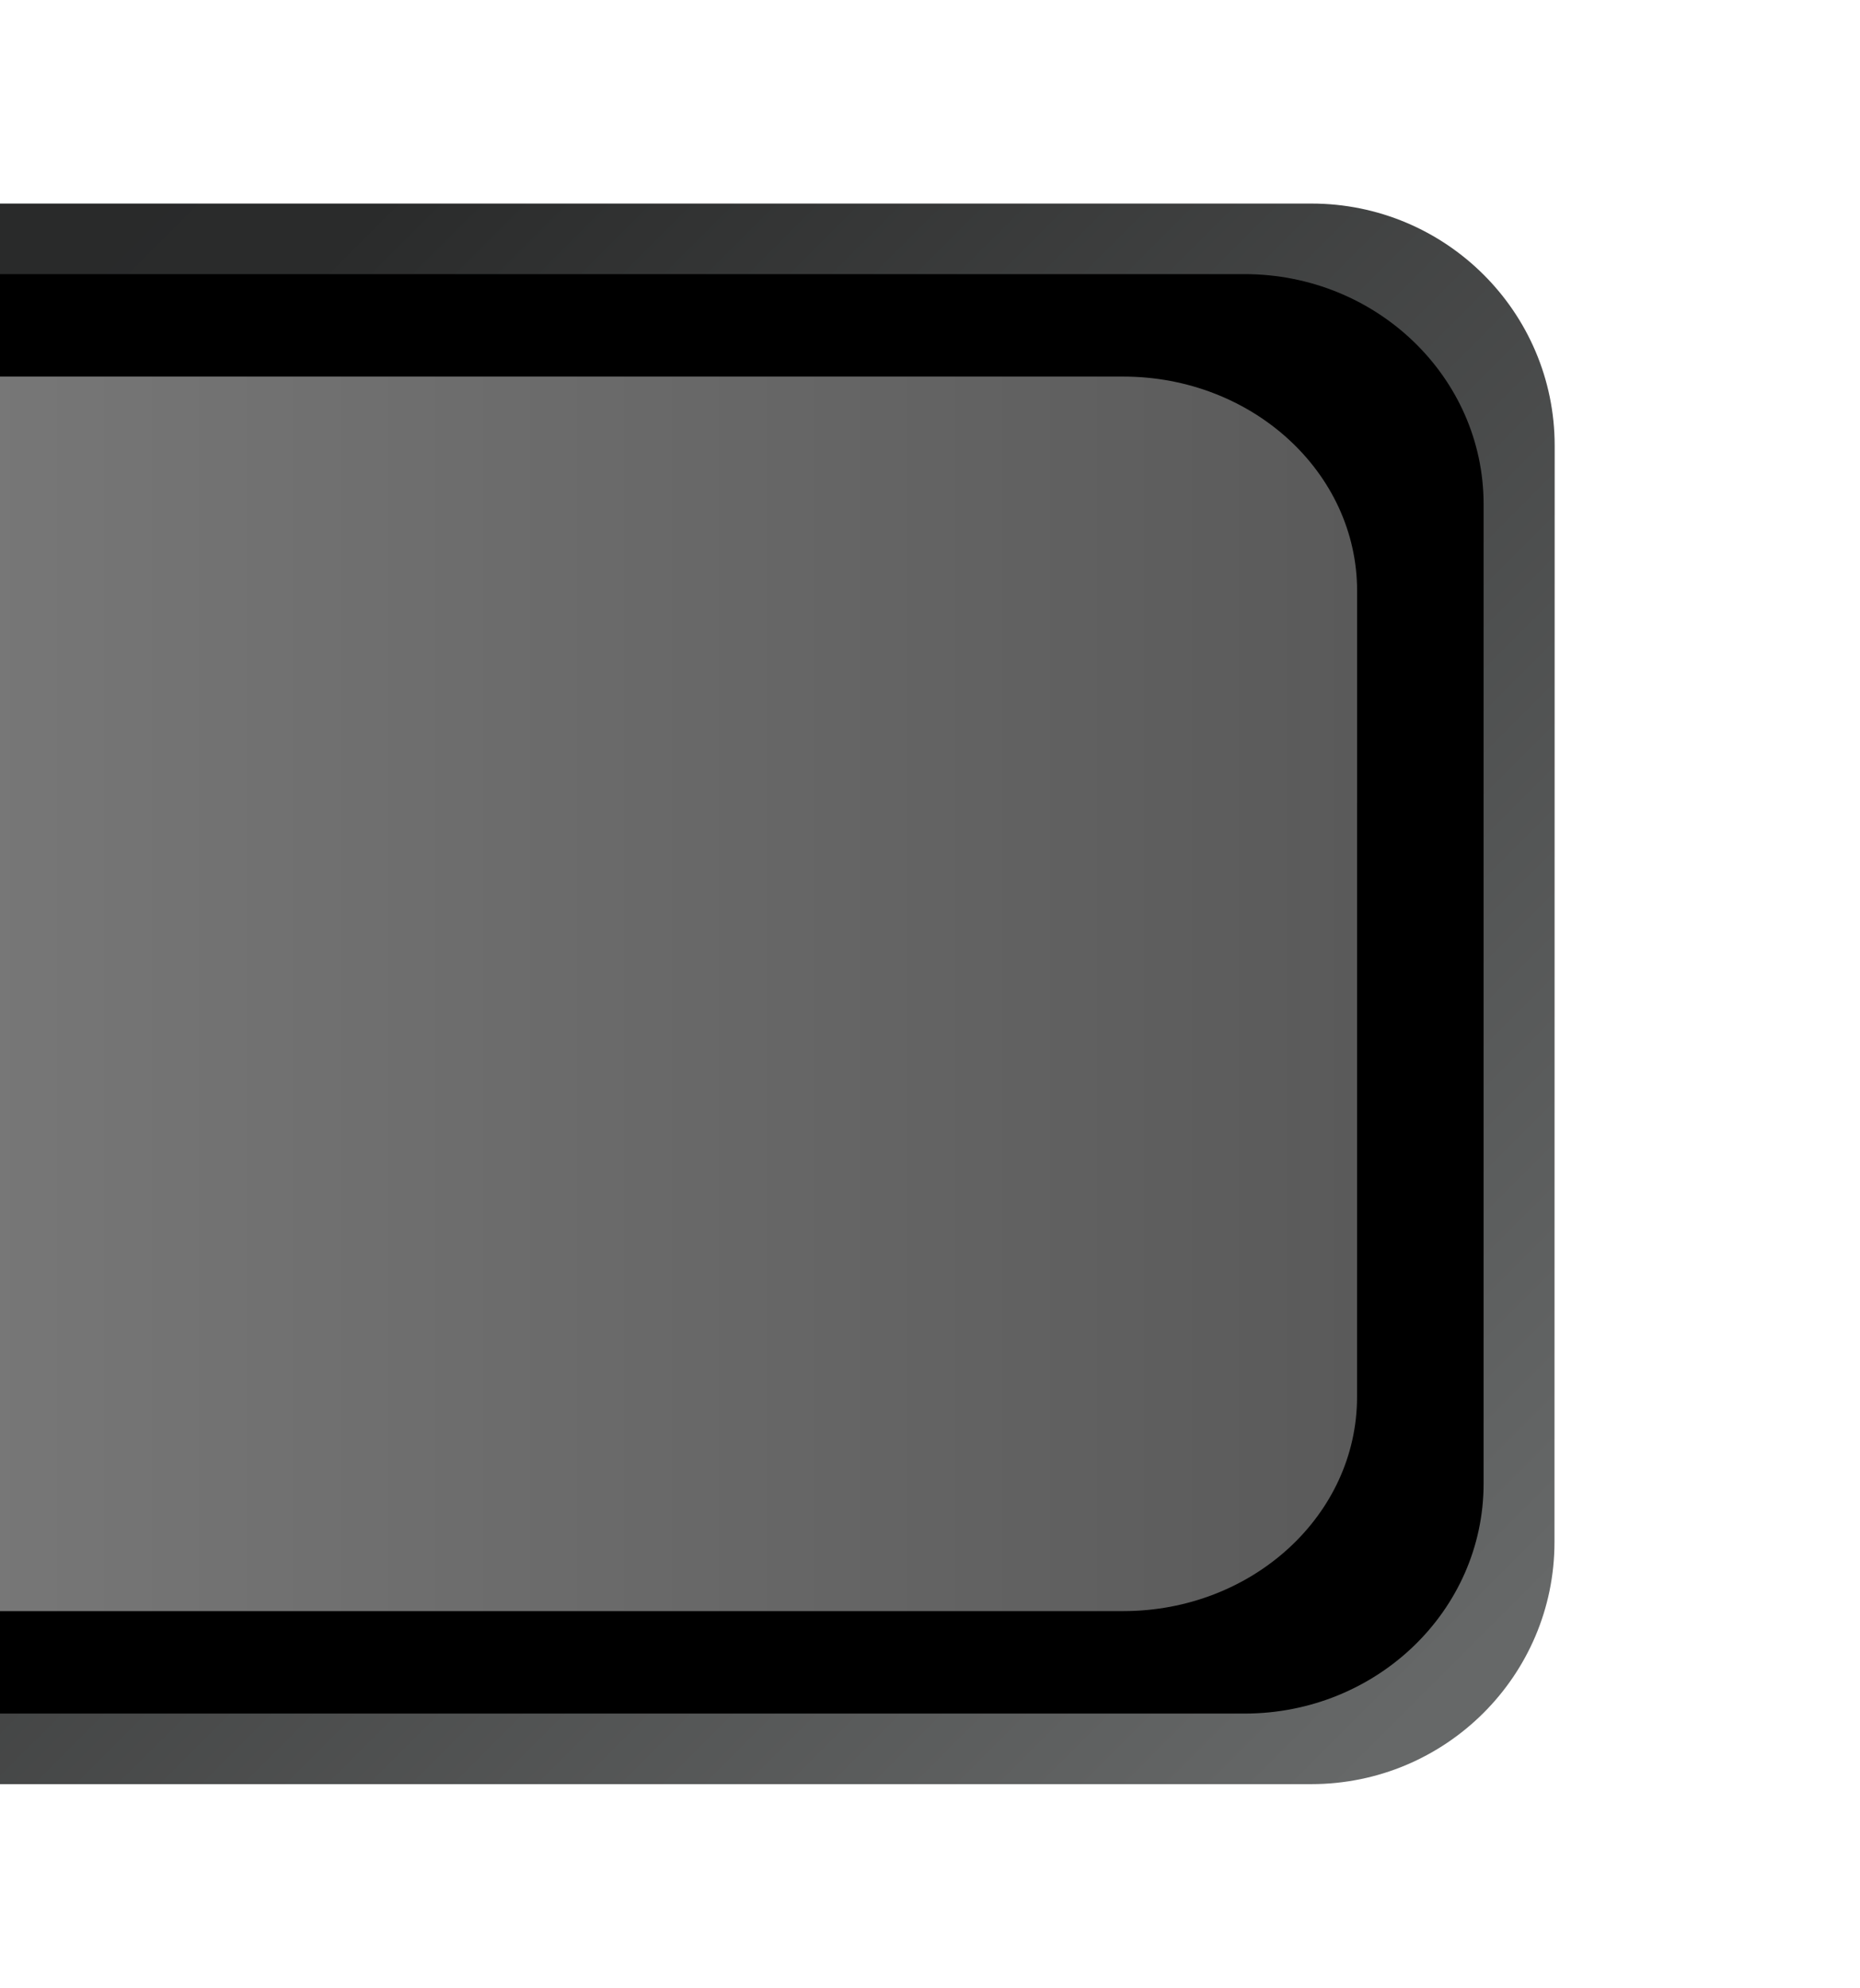 <?xml version="1.0" encoding="utf-8"?>
<!-- Generator: Adobe Illustrator 16.0.0, SVG Export Plug-In . SVG Version: 6.00 Build 0)  -->
<!DOCTYPE svg PUBLIC "-//W3C//DTD SVG 1.1//EN" "http://www.w3.org/Graphics/SVG/1.1/DTD/svg11.dtd">
<svg version="1.1" id="svg" xmlns="http://www.w3.org/2000/svg" xmlns:xlink="http://www.w3.org/1999/xlink" x="0px" y="0px"
	 width="69.307px" height="74.064px" viewBox="0 0 69.307 74.064" enable-background="new 0 0 69.307 74.064" xml:space="preserve">
<g id="Layer1">
	
		<linearGradient id="bgMenu2_1_" gradientUnits="userSpaceOnUse" x1="-728.111" y1="4723.576" x2="-468.111" y2="4723.576" gradientTransform="matrix(1 0 0 1 700.861 -4397.579)">
		<stop  offset="0.007" style="stop-color:#242729"/>
		<stop  offset="0.045" style="stop-color:#282B2C"/>
		<stop  offset="0.318" style="stop-color:#404142"/>
		<stop  offset="0.487" style="stop-color:#494A4A"/>
		<stop  offset="0.667" style="stop-color:#404142"/>
		<stop  offset="0.96" style="stop-color:#282B2C"/>
		<stop  offset="1" style="stop-color:#242729"/>
	</linearGradient>
	<rect id="bgMenu2" x="-27.25" y="-3.007" display="none" fill="url(#bgMenu2_1_)" width="260" height="658.008"/>
	<g id="cdpBackground">
		<rect x="-111.464" y="7.585" fill="none" width="169.625" height="58.896"/>
		<g>
			
				<linearGradient id="SVGID_1_" gradientUnits="userSpaceOnUse" x1="-571.694" y1="4991.483" x2="-462.73" y2="5100.448" gradientTransform="matrix(1 0 0 1 490.321 -5008.935)">
				<stop  offset="0" style="stop-color:#212223"/>
				<stop  offset="0.553" style="stop-color:#2A2B2B"/>
				<stop  offset="0.99" style="stop-color:#666868"/>
			</linearGradient>
			<path fill="url(#SVGID_1_)" d="M57.923,57.458c0,4.979-4.057,9.021-9.063,9.021h-151.503c-5.006,0-9.063-4.041-9.063-9.021
				V16.606c0-4.979,4.057-9.021,9.063-9.021H48.867c5.006,0,9.063,4.043,9.063,9.021L57.923,57.458L57.923,57.458z"/>
			<path d="M55.282,55.278c0,4.736-3.988,8.572-8.91,8.572H-100.15c-4.922,0-8.912-3.836-8.912-8.572V18.786
				c0-4.729,3.99-8.572,8.912-8.572H46.372c4.922,0,8.91,3.845,8.91,8.572V55.278L55.282,55.278z"/>
			
				<linearGradient id="SVGID_2_" gradientUnits="userSpaceOnUse" x1="-363.554" y1="-1539.977" x2="-518.56" y2="-1539.977" gradientTransform="matrix(1 0 0 -1 414.121 -1502.946)">
				<stop  offset="0" style="stop-color:#5A5A5A"/>
				<stop  offset="1" style="stop-color:#B2B2B2"/>
			</linearGradient>
			<path fill="url(#SVGID_2_)" d="M50.566,52.053c0,4.4-3.897,7.979-8.717,7.979H-95.709c-4.817,0-8.729-3.571-8.729-7.979V22.016
				c0-4.41,3.905-7.984,8.729-7.984H41.853c4.813,0,8.715,3.576,8.715,7.984L50.566,52.053L50.566,52.053z"/>
		</g>
	</g>
	<g id="cdpButton">
		<rect x="-110.875" y="93.884" fill="none" width="169.625" height="58.896"/>
		<g>
			<path d="M-49.062,129.289v-11.907h2.339l4.874,7.953v-7.953h2.234v11.907h-2.413l-4.801-7.769v7.769H-49.062z"/>
			<path d="M-37.56,123.405c0-1.213,0.185-2.229,0.544-3.054c0.271-0.604,0.646-1.151,1.109-1.636
				c0.468-0.479,0.979-0.839,1.539-1.07c0.739-0.313,1.597-0.473,2.563-0.473c1.758,0,3.159,0.544,4.215,1.635
				c1.056,1.089,1.577,2.604,1.577,4.54c0,1.923-0.521,3.428-1.563,4.513c-1.045,1.086-2.442,1.629-4.192,1.629
				c-1.771,0-3.179-0.54-4.224-1.617C-37.035,126.791-37.56,125.301-37.56,123.405z M-35.08,123.324
				c0,1.354,0.312,2.371,0.934,3.066c0.622,0.693,1.414,1.043,2.372,1.043s1.745-0.347,2.36-1.035
				c0.608-0.688,0.922-1.728,0.922-3.104c0-1.362-0.303-2.387-0.897-3.058c-0.599-0.672-1.393-1.007-2.384-1.007
				s-1.79,0.34-2.396,1.021C-34.777,120.928-35.08,121.957-35.08,123.324z"/>
			<path d="M-24.107,129.289v-11.907h2.339l4.875,7.953v-7.953h2.233v11.907h-2.413l-4.801-7.769v7.769H-24.107z"/>
			<path d="M-12.117,129.289v-11.907h8.83v2.017h-6.428v2.642h5.979v2.009h-5.979v3.239h6.649v2.007L-12.117,129.289
				L-12.117,129.289z"/>
		</g>
	</g>
	<g id="cdpBackgroundPressed">
		<rect x="84.256" y="7.585" fill="none" width="169.625" height="58.896"/>
		<g>
			
				<linearGradient id="SVGID_3_" gradientUnits="userSpaceOnUse" x1="-375.691" y1="4991.485" x2="-266.728" y2="5100.449" gradientTransform="matrix(1 0 0 1 490.321 -5008.935)">
				<stop  offset="0" style="stop-color:#212223"/>
				<stop  offset="0.553" style="stop-color:#2A2B2B"/>
				<stop  offset="0.99" style="stop-color:#666868"/>
			</linearGradient>
			<path fill="url(#SVGID_3_)" d="M253.923,57.458c0,4.979-4.057,9.021-9.063,9.021H93.359c-5.006,0-9.063-4.041-9.063-9.021V16.606
				c0-4.979,4.057-9.021,9.063-9.021H244.87c5.006,0,9.063,4.043,9.063,9.021L253.923,57.458L253.923,57.458z"/>
			<path d="M251.282,55.278c0,4.736-3.988,8.572-8.91,8.572H95.851c-4.922,0-8.912-3.836-8.912-8.572V18.786
				c0-4.729,3.99-8.572,8.912-8.572h146.521c4.922,0,8.91,3.845,8.91,8.572V55.278L251.282,55.278z"/>
			
				<linearGradient id="SVGID_4_" gradientUnits="userSpaceOnUse" x1="-322.56" y1="-1539.978" x2="-167.554" y2="-1539.978" gradientTransform="matrix(1 0 0 -1 414.121 -1502.946)">
				<stop  offset="0" style="stop-color:#5A5A5A"/>
				<stop  offset="1" style="stop-color:#B2B2B2"/>
			</linearGradient>
			<path fill="url(#SVGID_4_)" d="M246.566,52.053c0,4.4-3.897,7.979-8.717,7.979H100.29c-4.816,0-8.729-3.571-8.729-7.979V22.016
				c0-4.41,3.906-7.984,8.729-7.984h137.563c4.813,0,8.715,3.576,8.715,7.984L246.566,52.053L246.566,52.053z"/>
		</g>
	</g>
</g>
<g id="Styles">
	<g id="cdpButtonStyle3">
		<rect x="-110.754" y="325.397" fill="none" width="169.625" height="58.896"/>
		<g>
			<path d="M-84.939,340.193h4.04c0.914,0,1.608,0.063,2.084,0.213c0.649,0.18,1.204,0.521,1.646,0.995
				c0.459,0.497,0.807,1.086,1.062,1.785c0.237,0.698,0.356,1.554,0.356,2.581c0,0.905-0.112,1.687-0.341,2.327
				c-0.28,0.799-0.67,1.445-1.171,1.938c-0.395,0.387-0.9,0.668-1.563,0.88c-0.484,0.149-1.146,0.232-1.959,0.232h-4.159
				L-84.939,340.193L-84.939,340.193z M-82.731,342.046v7.26h1.662c0.612,0,1.062-0.029,1.328-0.105
				c0.354-0.094,0.661-0.24,0.896-0.457c0.235-0.216,0.438-0.564,0.578-1.055c0.146-0.487,0.229-1.157,0.229-2.02
				c0-0.842-0.081-1.497-0.229-1.947c-0.145-0.438-0.354-0.812-0.638-1.063c-0.263-0.249-0.604-0.413-1.008-0.507
				c-0.314-0.076-0.915-0.104-1.82-0.104L-82.731,342.046L-82.731,342.046z"/>
			<path d="M-74.33,345.736c0-1.122,0.177-2.056,0.496-2.804c0.263-0.563,0.603-1.072,1.021-1.501
				c0.437-0.445,0.906-0.777,1.429-0.993c0.668-0.298,1.456-0.438,2.354-0.438c1.613,0,2.897,0.516,3.88,1.502
				c0.962,1.01,1.444,2.396,1.444,4.176c0,1.776-0.479,3.161-1.438,4.146c-0.972,1.005-2.255,1.498-3.863,1.498
				c-1.628,0-2.918-0.491-3.873-1.475C-73.852,348.848-74.33,347.477-74.33,345.736z M-72.047,345.655
				c0,1.244,0.277,2.183,0.854,2.829c0.573,0.632,1.313,0.955,2.184,0.955c0.893,0,1.605-0.321,2.174-0.949
				c0.566-0.643,0.846-1.591,0.846-2.855c0-1.262-0.271-2.191-0.823-2.809c-0.554-0.628-1.277-0.926-2.191-0.926
				c-0.911,0-1.643,0.301-2.198,0.938C-71.775,343.455-72.047,344.394-72.047,345.655z"/>
			<path d="M-54.97,347.118l2.15,0.687c-0.332,1.188-0.883,2.082-1.653,2.661c-0.754,0.576-1.729,0.856-2.905,0.856
				c-1.44,0-2.646-0.491-3.585-1.475c-0.935-1-1.397-2.362-1.397-4.086c0-1.826,0.47-3.237,1.408-4.25
				c0.938-0.997,2.182-1.517,3.711-1.517c1.345,0,2.427,0.406,3.271,1.188c0.492,0.479,0.862,1.141,1.108,2.021l-2.188,0.53
				c-0.128-0.564-0.393-1.019-0.811-1.35c-0.401-0.331-0.912-0.489-1.498-0.489c-0.813,0-1.458,0.282-1.974,0.865
				c-0.499,0.581-0.749,1.521-0.749,2.839c0,1.385,0.243,2.356,0.734,2.946c0.492,0.604,1.147,0.889,1.945,0.889
				c0.586,0,1.085-0.192,1.514-0.563C-55.455,348.511-55.162,347.922-54.97,347.118z"/>
			<path d="M-50.905,351.146v-10.953h2.226v4.86l4.456-4.86h2.979l-4.128,4.267l4.354,6.688h-2.864L-46.893,346l-1.782,1.832v3.315
				L-50.905,351.146L-50.905,351.146z"/>
			<path d="M-39.951,351.146v-10.953h2.225v10.953H-39.951z"/>
			<path d="M-35.605,351.146v-10.953h2.157l4.48,7.308v-7.308h2.063v10.953h-2.232l-4.409-7.146v7.146H-35.605z"/>
			<path d="M-19.48,347.118v-1.846h4.76v4.366c-0.463,0.45-1.118,0.837-2.006,1.18c-0.885,0.342-1.763,0.504-2.667,0.504
				c-1.146,0-2.146-0.239-2.997-0.717c-0.855-0.479-1.491-1.165-1.925-2.063c-0.434-0.882-0.634-1.858-0.634-2.907
				c0-1.146,0.234-2.159,0.714-3.034c0.477-0.896,1.175-1.573,2.097-2.045c0.699-0.361,1.581-0.555,2.626-0.555
				c1.363,0,2.422,0.296,3.176,0.865c0.771,0.57,1.262,1.347,1.479,2.355l-2.195,0.419c-0.146-0.544-0.442-0.979-0.856-1.273
				c-0.436-0.313-0.973-0.467-1.603-0.467c-0.977,0-1.729,0.296-2.305,0.919c-0.571,0.608-0.865,1.521-0.865,2.717
				c0,1.301,0.298,2.279,0.875,2.938c0.577,0.64,1.325,0.968,2.276,0.968c0.462,0,0.927-0.095,1.392-0.267
				c0.466-0.188,0.856-0.411,1.193-0.665v-1.395L-19.48,347.118L-19.48,347.118z"/>
			<path d="M-8.414,351.146v-10.953h2.209v4.305h4.34v-4.305h2.207v10.953h-2.207v-4.796h-4.34v4.796H-8.414z"/>
			<path d="M2.631,351.146v-10.953h8.111v1.853H4.84v2.432h5.504v1.845H4.84v2.983h6.119v1.846L2.631,351.146L2.631,351.146z"/>
			<path d="M22.711,351.146h-2.408l-0.951-2.494h-4.379l-0.906,2.494h-2.34l4.267-10.953h2.334L22.711,351.146z M18.644,346.806
				l-1.508-4.063l-1.482,4.063H18.644z"/>
			<path d="M23.875,340.193h4.035c0.914,0,1.608,0.063,2.084,0.213c0.649,0.18,1.205,0.521,1.661,0.995
				c0.46,0.497,0.812,1.086,1.046,1.785c0.237,0.698,0.356,1.554,0.356,2.581c0,0.905-0.113,1.687-0.338,2.327
				c-0.271,0.799-0.668,1.445-1.17,1.938c-0.377,0.387-0.904,0.668-1.563,0.88c-0.479,0.149-1.125,0.232-1.959,0.232h-4.153
				L23.875,340.193L23.875,340.193z M26.099,342.046v7.26h1.646c0.612,0,1.063-0.029,1.327-0.105
				c0.373-0.094,0.662-0.24,0.898-0.457c0.23-0.216,0.434-0.564,0.578-1.055c0.16-0.486,0.225-1.157,0.225-2.02
				c0-0.842-0.063-1.497-0.225-1.947c-0.146-0.438-0.357-0.812-0.621-1.063c-0.279-0.249-0.621-0.413-1.025-0.507
				c-0.313-0.076-0.914-0.104-1.815-0.104L26.099,342.046L26.099,342.046z"/>
			<path d="M-63.812,369.504v-10.949h4.664c1.169,0,2.014,0.102,2.55,0.303c0.537,0.185,0.95,0.534,1.272,1.048
				c0.319,0.497,0.476,1.072,0.476,1.729c0,0.818-0.238,1.502-0.719,2.023c-0.479,0.541-1.215,0.879-2.171,1.018
				c0.477,0.287,0.88,0.586,1.18,0.922c0.316,0.335,0.742,0.926,1.261,1.785l1.349,2.131H-56.6l-1.602-2.373
				c-0.568-0.86-0.951-1.403-1.163-1.609c-0.213-0.224-0.438-0.387-0.668-0.457c-0.234-0.087-0.604-0.122-1.12-0.122h-0.438v4.563
				h-2.225L-63.812,369.504L-63.812,369.504z M-61.587,363.181h1.637c1.059,0,1.725-0.038,1.979-0.131
				c0.26-0.099,0.474-0.242,0.613-0.468c0.161-0.222,0.226-0.484,0.226-0.815c0-0.365-0.102-0.67-0.281-0.897
				c-0.202-0.227-0.479-0.361-0.83-0.417c-0.188-0.038-0.73-0.049-1.613-0.049h-1.729L-61.587,363.181L-61.587,363.181z"/>
			<path d="M-53.216,364.095c0-1.104,0.181-2.06,0.516-2.808c0.247-0.561,0.587-1.056,1.021-1.501
				c0.42-0.441,0.895-0.772,1.411-0.992c0.688-0.277,1.475-0.423,2.354-0.423c1.608,0,2.918,0.495,3.88,1.502
				c0.962,0.989,1.46,2.385,1.46,4.177c0,1.764-0.495,3.146-1.45,4.146c-0.955,0.988-2.238,1.498-3.848,1.498
				c-1.646,0-2.938-0.491-3.896-1.491C-52.721,367.204-53.216,365.835-53.216,364.095z M-50.933,364.028
				c0,1.229,0.295,2.183,0.868,2.813c0.573,0.646,1.296,0.95,2.183,0.95c0.873,0,1.595-0.306,2.157-0.944
				c0.567-0.626,0.857-1.591,0.857-2.86c0-1.258-0.284-2.19-0.822-2.804c-0.555-0.611-1.295-0.926-2.192-0.926
				c-0.911,0-1.653,0.313-2.219,0.936C-50.644,361.81-50.933,362.767-50.933,364.028z"/>
			<path d="M-38.392,369.504v-9.103h-3.247v-1.852h8.694v1.852h-3.239v9.103H-38.392z"/>
			<path d="M-22.762,369.504h-2.407l-0.969-2.479h-4.378l-0.906,2.479h-2.341l4.271-10.949h2.333L-22.762,369.504z M-26.845,365.181
				l-1.508-4.076l-1.479,4.076H-26.845z"/>
			<path d="M-20.271,369.504v-9.103h-3.247v-1.852h8.712v1.852h-3.257v9.103H-20.271z"/>
			<path d="M-13.459,369.504v-10.949h2.225v10.949H-13.459z"/>
			<path d="M-9.582,364.095c0-1.104,0.156-2.06,0.492-2.808c0.245-0.561,0.59-1.056,1.021-1.501
				c0.437-0.441,0.906-0.772,1.412-0.992c0.684-0.277,1.473-0.423,2.369-0.423c1.608,0,2.896,0.495,3.881,1.502
				c0.961,0.989,1.439,2.385,1.439,4.177c0,1.764-0.479,3.146-1.435,4.146c-0.973,0.988-2.256,1.498-3.865,1.498
				c-1.627,0-2.918-0.491-3.891-1.491C-9.105,367.204-9.582,365.835-9.582,364.095z M-7.3,364.028c0,1.229,0.276,2.183,0.854,2.813
				c0.574,0.646,1.297,0.95,2.182,0.95c0.894,0,1.607-0.306,2.177-0.944c0.565-0.626,0.844-1.591,0.844-2.86
				c0-1.258-0.271-2.19-0.822-2.804c-0.554-0.612-1.279-0.926-2.192-0.926c-0.912,0-1.642,0.313-2.201,0.936
				C-7.026,361.812-7.3,362.767-7.3,364.028z"/>
			<path d="M2.784,369.504v-10.949h2.157l4.484,7.318v-7.318h2.059v10.949h-2.23l-4.41-7.145v7.145H2.784z"/>
		</g>
	</g>
	<g id="cdpButtonStyle2">
		<rect x="-107.574" y="239.532" fill="none" width="169.625" height="58.896"/>
		<g>
			<path d="M-49.268,260.896l2.242,0.712c-0.349,1.25-0.916,2.179-1.72,2.784c-0.801,0.605-1.813,0.91-3.043,0.91
				c-1.521,0-2.771-0.521-3.75-1.563c-0.979-1.039-1.469-2.46-1.469-4.263c0-1.905,0.492-3.388,1.479-4.438
				c0.98-1.058,2.273-1.582,3.884-1.582c1.396,0,2.539,0.413,3.414,1.238c0.521,0.489,0.908,1.191,1.172,2.108l-2.289,0.547
				c-0.137-0.595-0.418-1.063-0.85-1.405c-0.433-0.343-0.951-0.517-1.564-0.517c-0.851,0-1.538,0.306-2.065,0.913
				c-0.524,0.607-0.793,1.599-0.793,2.962c0,1.447,0.265,2.479,0.781,3.095c0.521,0.613,1.196,0.922,2.03,0.922
				c0.611,0,1.144-0.191,1.586-0.586C-49.78,262.349-49.461,261.736-49.268,260.896z"/>
			<path d="M-45.057,253.655h2.313v6.203c0,0.982,0.027,1.621,0.086,1.913c0.103,0.47,0.335,0.846,0.707,1.13
				c0.371,0.283,0.886,0.426,1.527,0.426c0.655,0,1.149-0.134,1.483-0.397c0.332-0.271,0.529-0.603,0.603-0.988
				c0.065-0.392,0.104-1.039,0.104-1.944v-6.336h2.313v6.021c0,1.375-0.063,2.347-0.188,2.914c-0.125,0.563-0.354,1.047-0.69,1.438
				c-0.337,0.396-0.785,0.702-1.349,0.938c-0.563,0.229-1.301,0.348-2.203,0.348c-1.098,0-1.924-0.126-2.487-0.379
				c-0.565-0.253-1.013-0.581-1.341-0.984c-0.327-0.397-0.545-0.823-0.647-1.27c-0.147-0.656-0.228-1.625-0.228-2.906
				L-45.057,253.655L-45.057,253.655z"/>
			<path d="M-33.479,265.108v-11.453h4.863c1.227,0,2.112,0.104,2.672,0.313c0.555,0.205,0.994,0.566,1.328,1.098
				c0.332,0.525,0.5,1.128,0.5,1.806c0,0.858-0.255,1.568-0.759,2.133c-0.506,0.561-1.263,0.91-2.267,1.06
				c0.5,0.292,0.912,0.611,1.238,0.961c0.32,0.352,0.764,0.97,1.313,1.858l1.397,2.23h-2.771l-1.672-2.492
				c-0.595-0.892-1-1.448-1.22-1.685c-0.221-0.23-0.451-0.392-0.694-0.478c-0.245-0.09-0.634-0.133-1.164-0.133h-0.47v4.781H-33.479
				L-33.479,265.108z M-31.166,258.498h1.711c1.108,0,1.802-0.051,2.078-0.146c0.274-0.095,0.492-0.255,0.647-0.479
				c0.152-0.229,0.229-0.521,0.229-0.858c0-0.387-0.104-0.695-0.31-0.938c-0.207-0.233-0.496-0.387-0.871-0.445
				c-0.188-0.025-0.75-0.039-1.688-0.039h-1.806v2.906H-31.166z"/>
			<path d="M-22.518,261.381l2.25-0.223c0.136,0.759,0.41,1.313,0.824,1.664c0.41,0.354,0.973,0.53,1.676,0.53
				c0.744,0,1.306-0.156,1.685-0.474c0.377-0.313,0.565-0.688,0.565-1.104c0-0.271-0.08-0.501-0.237-0.688
				c-0.16-0.189-0.438-0.354-0.832-0.496c-0.271-0.094-0.89-0.264-1.853-0.5c-1.24-0.312-2.108-0.688-2.608-1.133
				c-0.703-0.634-1.056-1.397-1.056-2.309c0-0.583,0.164-1.129,0.496-1.638c0.326-0.509,0.808-0.896,1.43-1.16
				c0.621-0.267,1.373-0.396,2.255-0.396c1.438,0,2.521,0.313,3.245,0.941c0.726,0.63,1.104,1.476,1.146,2.521l-2.313,0.104
				c-0.104-0.589-0.313-1.014-0.637-1.271c-0.326-0.26-0.813-0.391-1.469-0.391c-0.673,0-1.195,0.142-1.574,0.414
				c-0.246,0.181-0.367,0.414-0.367,0.711c0,0.271,0.109,0.505,0.345,0.695c0.291,0.243,1,0.5,2.125,0.768s1.957,0.539,2.495,0.822
				c0.539,0.284,0.962,0.672,1.267,1.164c0.309,0.49,0.457,1.104,0.457,1.822c0,0.656-0.185,1.271-0.547,1.846
				c-0.366,0.571-0.881,0.999-1.547,1.275c-0.668,0.276-1.498,0.418-2.492,0.418c-1.448,0-2.562-0.335-3.336-1.004
				C-21.905,263.637-22.367,262.662-22.518,261.381z"/>
			<path d="M-11.728,259.451c0-1.167,0.174-2.146,0.521-2.938c0.262-0.583,0.615-1.105,1.065-1.569
				c0.449-0.465,0.939-0.809,1.479-1.031c0.713-0.302,1.535-0.449,2.473-0.449c1.688,0,3.033,0.521,4.051,1.566
				c1.013,1.047,1.521,2.503,1.521,4.366c0,1.85-0.504,3.297-1.508,4.341c-1.006,1.044-2.351,1.565-4.031,1.565
				c-1.699,0-3.059-0.521-4.063-1.563C-11.226,262.707-11.728,261.275-11.728,259.451z M-9.345,259.373
				c0,1.297,0.3,2.276,0.896,2.945c0.601,0.669,1.357,1.004,2.279,1.004s1.68-0.332,2.271-0.996c0.59-0.66,0.887-1.656,0.887-2.984
				c0-1.313-0.288-2.292-0.862-2.938c-0.576-0.646-1.34-0.97-2.293-0.97s-1.724,0.327-2.306,0.979
				C-9.054,257.07-9.345,258.055-9.345,259.373z"/>
			<path d="M1.194,265.108v-11.453h4.867c1.224,0,2.107,0.104,2.668,0.313c0.556,0.205,0.998,0.566,1.332,1.098
				c0.332,0.525,0.5,1.128,0.5,1.806c0,0.858-0.254,1.568-0.762,2.133c-0.508,0.561-1.264,0.91-2.269,1.06
				c0.5,0.292,0.912,0.611,1.238,0.961c0.32,0.352,0.765,0.97,1.313,1.858l1.399,2.229h-2.76l-1.678-2.492
				c-0.594-0.892-1-1.448-1.219-1.685c-0.22-0.231-0.451-0.392-0.693-0.478c-0.242-0.09-0.635-0.133-1.16-0.133H3.499v4.781
				L1.194,265.108L1.194,265.108z M3.506,258.498h1.711c1.109,0,1.805-0.051,2.078-0.146c0.274-0.095,0.492-0.255,0.647-0.479
				c0.156-0.229,0.23-0.521,0.23-0.858c0-0.387-0.104-0.695-0.312-0.938c-0.207-0.233-0.495-0.387-0.87-0.445
				c-0.188-0.025-0.75-0.039-1.688-0.039H3.497v2.906H3.506z"/>
			<path d="M-47.408,284.307l-2.729-11.453h2.367l1.728,7.867l2.094-7.867h2.75l2.013,8l1.758-8h2.328l-2.78,11.453h-2.453
				l-2.281-8.563l-2.271,8.563H-47.408z"/>
			<path d="M-34.002,284.307v-11.453h2.313v11.453H-34.002z"/>
			<path d="M-29.463,284.307v-11.453h2.25l4.688,7.647v-7.647h2.146v11.453h-2.319l-4.613-7.47v7.47H-29.463z"/>
			<path d="M-10.603,280.096l2.238,0.711c-0.346,1.25-0.912,2.18-1.717,2.784c-0.801,0.604-1.813,0.91-3.043,0.91
				c-1.521,0-2.771-0.521-3.75-1.563c-0.979-1.039-1.47-2.46-1.47-4.263c0-1.905,0.492-3.388,1.479-4.44
				c0.984-1.055,2.276-1.582,3.887-1.582c1.396,0,2.539,0.414,3.414,1.242c0.521,0.488,0.906,1.19,1.172,2.107l-2.289,0.548
				c-0.137-0.595-0.418-1.063-0.852-1.405c-0.432-0.344-0.949-0.518-1.563-0.518c-0.854,0-1.54,0.307-2.066,0.914
				c-0.524,0.605-0.793,1.598-0.793,2.961c0,1.445,0.261,2.479,0.781,3.095c0.52,0.614,1.197,0.923,2.031,0.923
				c0.609,0,1.144-0.195,1.586-0.586C-11.117,281.55-10.797,280.935-10.603,280.096z"/>
			<path d="M-6.369,284.307v-11.453h2.313v4.509h4.531v-4.509h2.313v11.453H0.475V279.3h-4.531v5.009L-6.369,284.307L-6.369,284.307
				z"/>
		</g>
	</g>
	<g id="cdpButtonStyle1">
		<rect x="-107.947" y="162.238" fill="none" width="169.625" height="58.896"/>
		<g>
			<path d="M-64.586,184.088l2.25-0.219c0.135,0.756,0.407,1.312,0.821,1.662c0.414,0.355,0.976,0.529,1.679,0.529
				c0.744,0,1.306-0.154,1.686-0.474c0.377-0.313,0.564-0.686,0.564-1.104c0-0.271-0.08-0.502-0.238-0.689
				c-0.157-0.188-0.438-0.354-0.832-0.496c-0.271-0.094-0.888-0.26-1.853-0.5c-1.239-0.309-2.108-0.686-2.608-1.133
				c-0.701-0.629-1.056-1.396-1.056-2.307c0-0.584,0.165-1.131,0.494-1.639c0.331-0.509,0.81-0.896,1.433-1.16
				c0.622-0.267,1.374-0.396,2.254-0.396c1.438,0,2.521,0.314,3.246,0.943c0.729,0.631,1.105,1.475,1.146,2.521l-2.313,0.104
				c-0.102-0.59-0.313-1.015-0.64-1.271c-0.323-0.258-0.813-0.387-1.465-0.387c-0.673,0-1.196,0.137-1.578,0.412
				c-0.243,0.178-0.364,0.414-0.364,0.713c0,0.271,0.111,0.502,0.344,0.691c0.292,0.243,1,0.5,2.125,0.77
				c1.125,0.266,1.957,0.539,2.496,0.822c0.539,0.281,0.961,0.672,1.269,1.162c0.307,0.492,0.456,1.104,0.456,1.823
				c0,0.654-0.185,1.271-0.547,1.847c-0.364,0.569-0.882,0.996-1.549,1.272c-0.667,0.279-1.498,0.418-2.49,0.418
				c-1.447,0-2.562-0.334-3.336-1.004C-63.972,186.345-64.435,185.369-64.586,184.088z"/>
			<path d="M-53.329,187.814v-11.453h3.711c1.405,0,2.322,0.061,2.75,0.174c0.655,0.174,1.206,0.547,1.646,1.121
				c0.441,0.572,0.664,1.316,0.664,2.229c0,0.702-0.128,1.295-0.384,1.771c-0.255,0.479-0.58,0.854-0.975,1.131
				c-0.396,0.271-0.793,0.451-1.197,0.543c-0.554,0.105-1.354,0.164-2.396,0.164h-1.51v4.316L-53.329,187.814L-53.329,187.814z
				 M-51.016,178.299v3.25h1.269c0.91,0,1.521-0.061,1.827-0.18c0.308-0.119,0.549-0.311,0.724-0.563
				c0.176-0.254,0.265-0.554,0.265-0.892c0-0.418-0.123-0.764-0.366-1.031c-0.244-0.271-0.557-0.438-0.932-0.508
				c-0.274-0.055-0.831-0.078-1.664-0.078L-51.016,178.299L-51.016,178.299z"/>
			<path d="M-43.126,182.158c0-1.166,0.174-2.145,0.521-2.938c0.261-0.582,0.614-1.104,1.064-1.568
				c0.449-0.465,0.941-0.812,1.479-1.029c0.714-0.305,1.536-0.453,2.472-0.453c1.688,0,3.037,0.521,4.052,1.568
				s1.521,2.504,1.521,4.365c0,1.854-0.504,3.297-1.509,4.342c-1.007,1.043-2.351,1.563-4.03,1.563
				c-1.701,0-3.061-0.521-4.063-1.561C-42.624,185.412-43.126,183.982-43.126,182.158z M-40.743,182.08
				c0,1.297,0.301,2.277,0.896,2.947c0.602,0.67,1.358,1.004,2.28,1.004c0.923,0,1.679-0.332,2.271-0.994
				c0.591-0.664,0.887-1.66,0.887-2.988c0-1.313-0.286-2.291-0.86-2.938c-0.576-0.646-1.341-0.969-2.294-0.969
				c-0.952,0-1.724,0.326-2.307,0.979C-40.452,179.777-40.743,180.763-40.743,182.08z"/>
			<path d="M-30.68,182.158c0-1.166,0.176-2.145,0.521-2.938c0.262-0.582,0.616-1.104,1.064-1.568
				c0.448-0.465,0.942-0.812,1.479-1.029c0.715-0.305,1.536-0.453,2.471-0.453c1.688,0,3.038,0.521,4.054,1.568
				c1.014,1.047,1.521,2.504,1.521,4.365c0,1.854-0.503,3.297-1.508,4.342c-1.005,1.043-2.352,1.563-4.029,1.563
				c-1.703,0-3.06-0.521-4.063-1.561C-30.177,185.412-30.68,183.982-30.68,182.158z M-28.298,182.08c0,1.297,0.3,2.277,0.896,2.947
				c0.602,0.67,1.357,1.004,2.279,1.004s1.68-0.332,2.271-0.994c0.593-0.664,0.889-1.66,0.889-2.988
				c0-1.313-0.287-2.291-0.862-2.938c-0.574-0.646-1.34-0.969-2.293-0.969c-0.951,0-1.723,0.326-2.306,0.979
				C-28.007,179.777-28.298,180.763-28.298,182.08z"/>
			<path d="M-17.704,187.814v-11.355h2.313v9.431h5.75v1.932L-17.704,187.814L-17.704,187.814z"/>
			<path d="M-8.062,187.814v-11.453h2.313v11.453H-8.062z"/>
			<path d="M-3.523,187.814v-11.453h2.25l4.688,7.646v-7.645h2.146v11.451H3.242l-4.616-7.469v7.469L-3.523,187.814L-3.523,187.814z
				"/>
			<path d="M13.335,183.603v-1.931h4.981v4.563c-0.481,0.473-1.188,0.885-2.104,1.238c-0.92,0.354-1.854,0.532-2.793,0.532
				c-1.197,0-2.24-0.25-3.134-0.754c-0.894-0.502-1.563-1.223-2.01-2.153c-0.446-0.937-0.673-1.951-0.673-3.054
				c0-1.188,0.25-2.252,0.75-3.18c0.5-0.93,1.229-1.641,2.193-2.135c0.732-0.381,1.646-0.568,2.742-0.568
				c1.422,0,2.529,0.299,3.332,0.896c0.799,0.6,1.313,1.422,1.543,2.477l-2.298,0.43c-0.161-0.563-0.466-1.008-0.909-1.331
				c-0.443-0.324-1.002-0.486-1.668-0.486c-1.014,0-1.813,0.317-2.41,0.961c-0.6,0.643-0.896,1.592-0.896,2.854
				c0,1.355,0.303,2.38,0.905,3.06c0.604,0.682,1.396,1.021,2.375,1.021c0.482,0,0.97-0.098,1.457-0.284
				c0.484-0.189,0.902-0.423,1.254-0.689v-1.453h-2.643v-0.01h0.002v-0.003H13.335z"/>
			<path d="M-51.567,195.562h4.229c0.951,0,1.681,0.071,2.181,0.221c0.672,0.195,1.247,0.551,1.729,1.057
				c0.479,0.507,0.847,1.123,1.097,1.854c0.25,0.73,0.375,1.637,0.375,2.707c0,0.94-0.117,1.756-0.354,2.438
				c-0.286,0.834-0.693,1.511-1.229,2.021c-0.399,0.395-0.941,0.695-1.625,0.914c-0.514,0.16-1.191,0.242-2.048,0.242h-4.354
				V195.562z M-49.255,197.5v7.586h1.729c0.646,0,1.11-0.037,1.396-0.108c0.375-0.095,0.688-0.252,0.937-0.478
				c0.245-0.227,0.447-0.596,0.604-1.104c0.154-0.513,0.231-1.211,0.231-2.099c0-0.889-0.077-1.563-0.231-2.039
				c-0.155-0.477-0.375-0.844-0.655-1.106c-0.279-0.269-0.64-0.443-1.068-0.539c-0.321-0.07-0.955-0.107-1.896-0.107L-49.255,197.5
				L-49.255,197.5z"/>
			<path d="M-40.005,207.015v-11.453h8.49v1.938h-6.181v2.539h5.75v1.931h-5.75v3.116h6.396v1.931L-40.005,207.015L-40.005,207.015z
				"/>
			<path d="M-26.411,207.015l-4.095-11.453h2.509l2.896,8.479l2.808-8.479h2.452l-4.104,11.453H-26.411z"/>
			<path d="M-18.731,207.015v-11.453h2.313v11.453H-18.731z"/>
			<path d="M-6.886,202.804l2.241,0.711c-0.346,1.25-0.915,2.18-1.715,2.782c-0.803,0.605-1.813,0.91-3.043,0.91
				c-1.521,0-2.771-0.52-3.75-1.561c-0.979-1.039-1.471-2.461-1.471-4.265c0-1.903,0.491-3.387,1.479-4.438
				c0.983-1.055,2.275-1.582,3.884-1.582c1.399,0,2.539,0.414,3.414,1.242c0.521,0.487,0.909,1.188,1.174,2.106l-2.289,0.547
				c-0.139-0.594-0.418-1.063-0.851-1.405c-0.432-0.342-0.952-0.517-1.563-0.517c-0.854,0-1.539,0.306-2.064,0.914
				c-0.527,0.607-0.793,1.599-0.793,2.961c0,1.447,0.261,2.479,0.779,3.095c0.521,0.612,1.195,0.922,2.03,0.922
				c0.61,0,1.144-0.191,1.586-0.586C-7.398,204.258-7.081,203.642-6.886,202.804z"/>
			<path d="M-2.661,207.015v-11.453h8.492v1.938H-0.35v2.539H5.4v1.931h-5.75v3.116h6.396v1.931L-2.661,207.015L-2.661,207.015z"/>
		</g>
	</g>
</g>
</svg>

